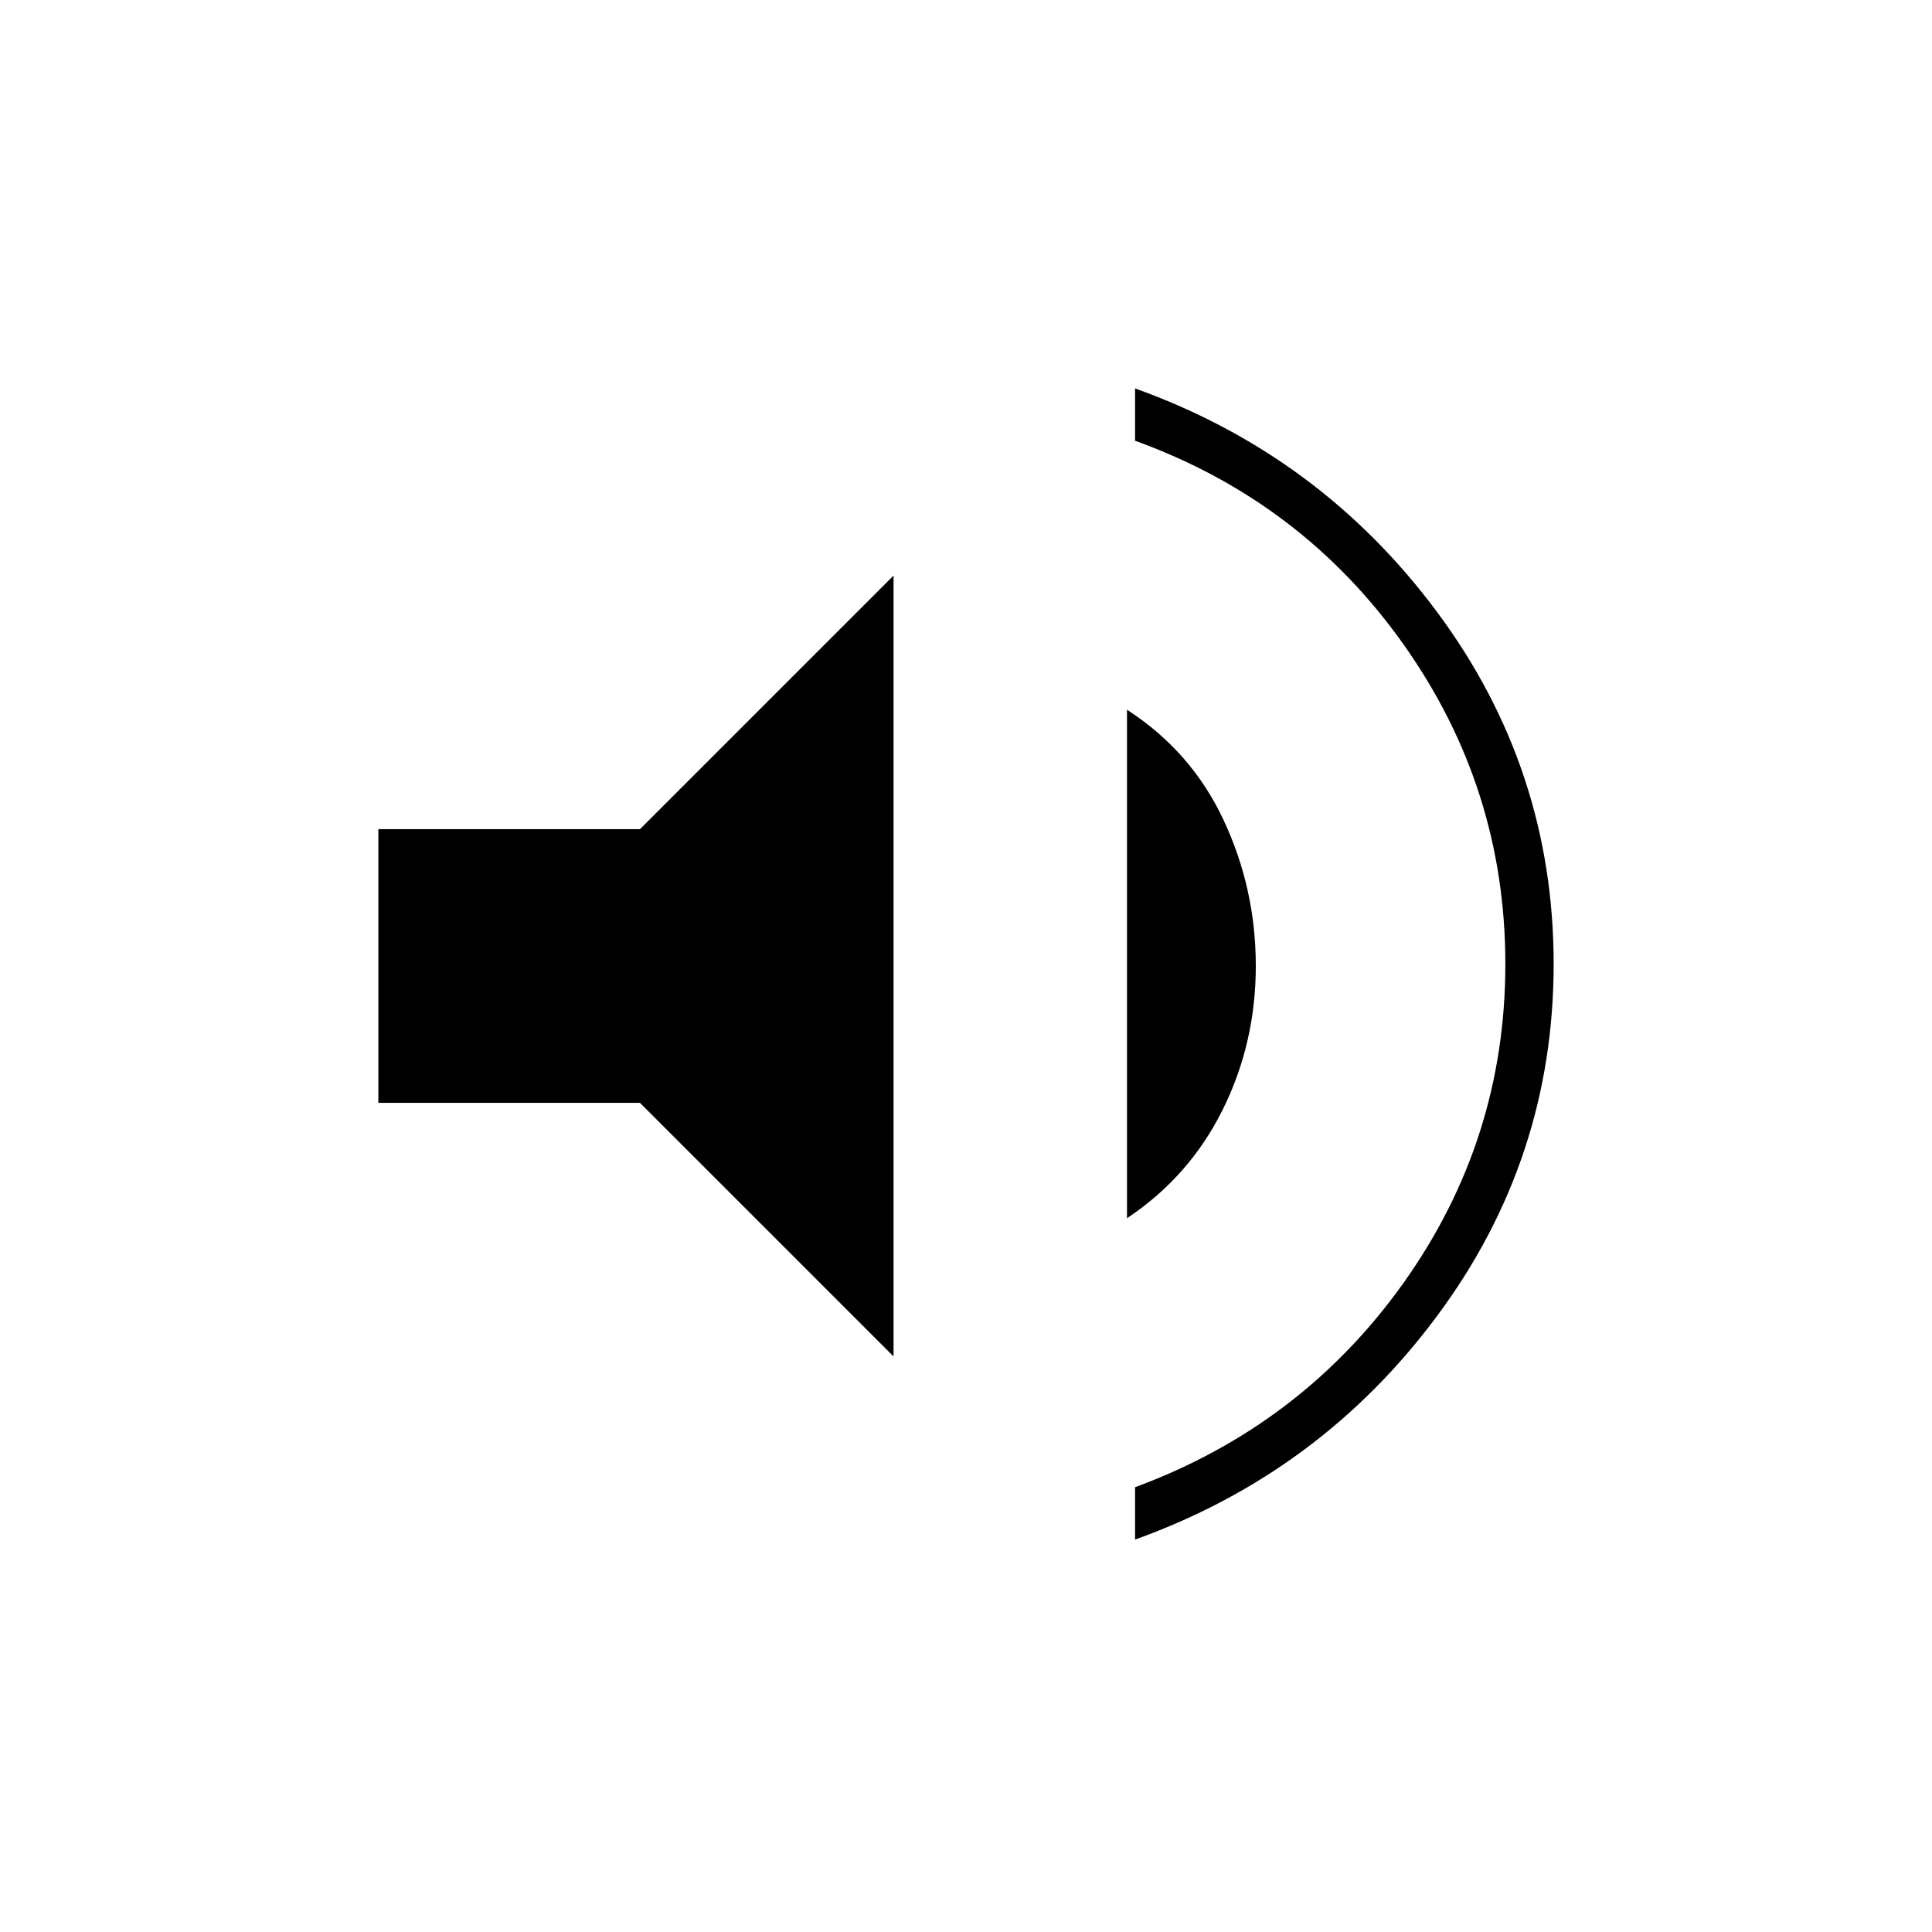 <svg xmlns="http://www.w3.org/2000/svg" height="40" viewBox="0 -960 960 960" width="40"><path d="M564-195v-26q83-30.67 133.5-101.67T748-481q0-87.33-50.5-158.67Q647-711 564-741v-26q92 33 150 111t58 175q0 97-58 175T564-195ZM188-412v-136h130l126-126v388L318-412H188Zm372 57.33v-252.66q32 20.66 48 54.83t16 72.5q0 38.33-16.5 71.5T560-354.67Z"/></svg>